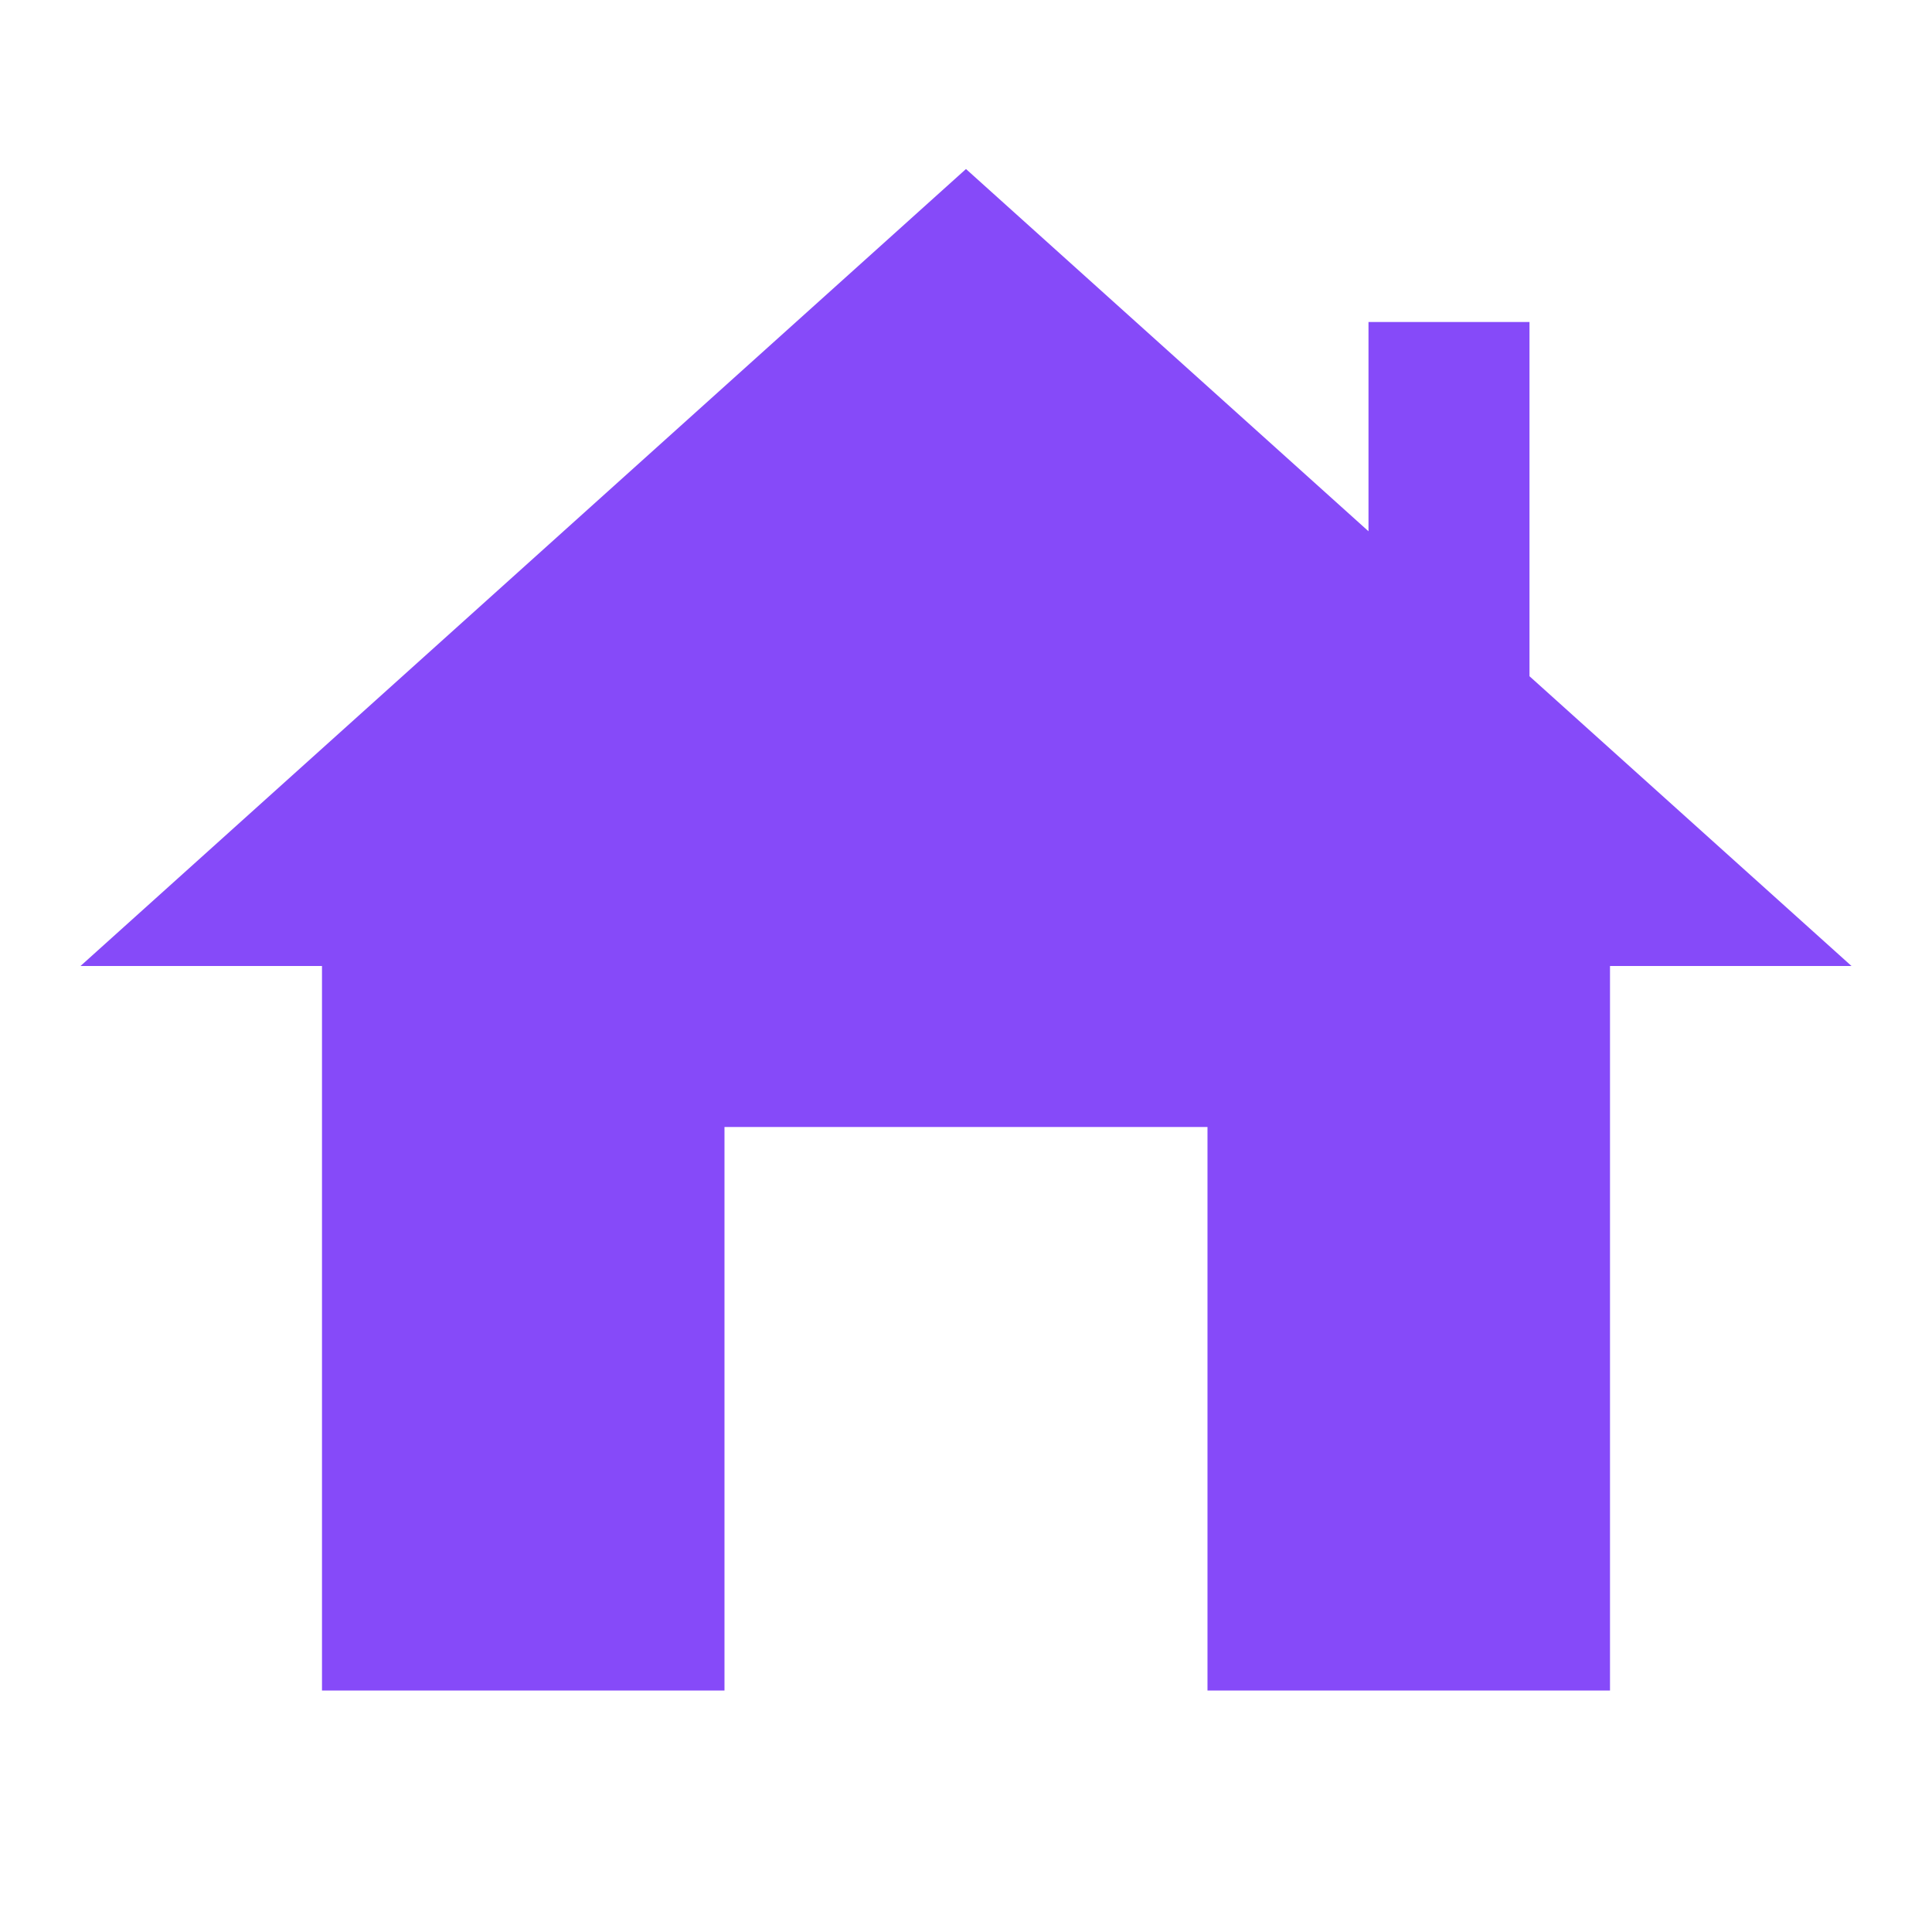 <svg width="142" height="142" viewBox="0 0 142 142" fill="none" xmlns="http://www.w3.org/2000/svg">
  <path d="M70.999 12.423L5.916 71H23.666V124.25H53.249V82.833H88.749V124.25H118.333V71H136.083L112.416 49.702V23.667H100.583V39.048L70.999 12.423Z" fill="#864AF9"/>
</svg>
